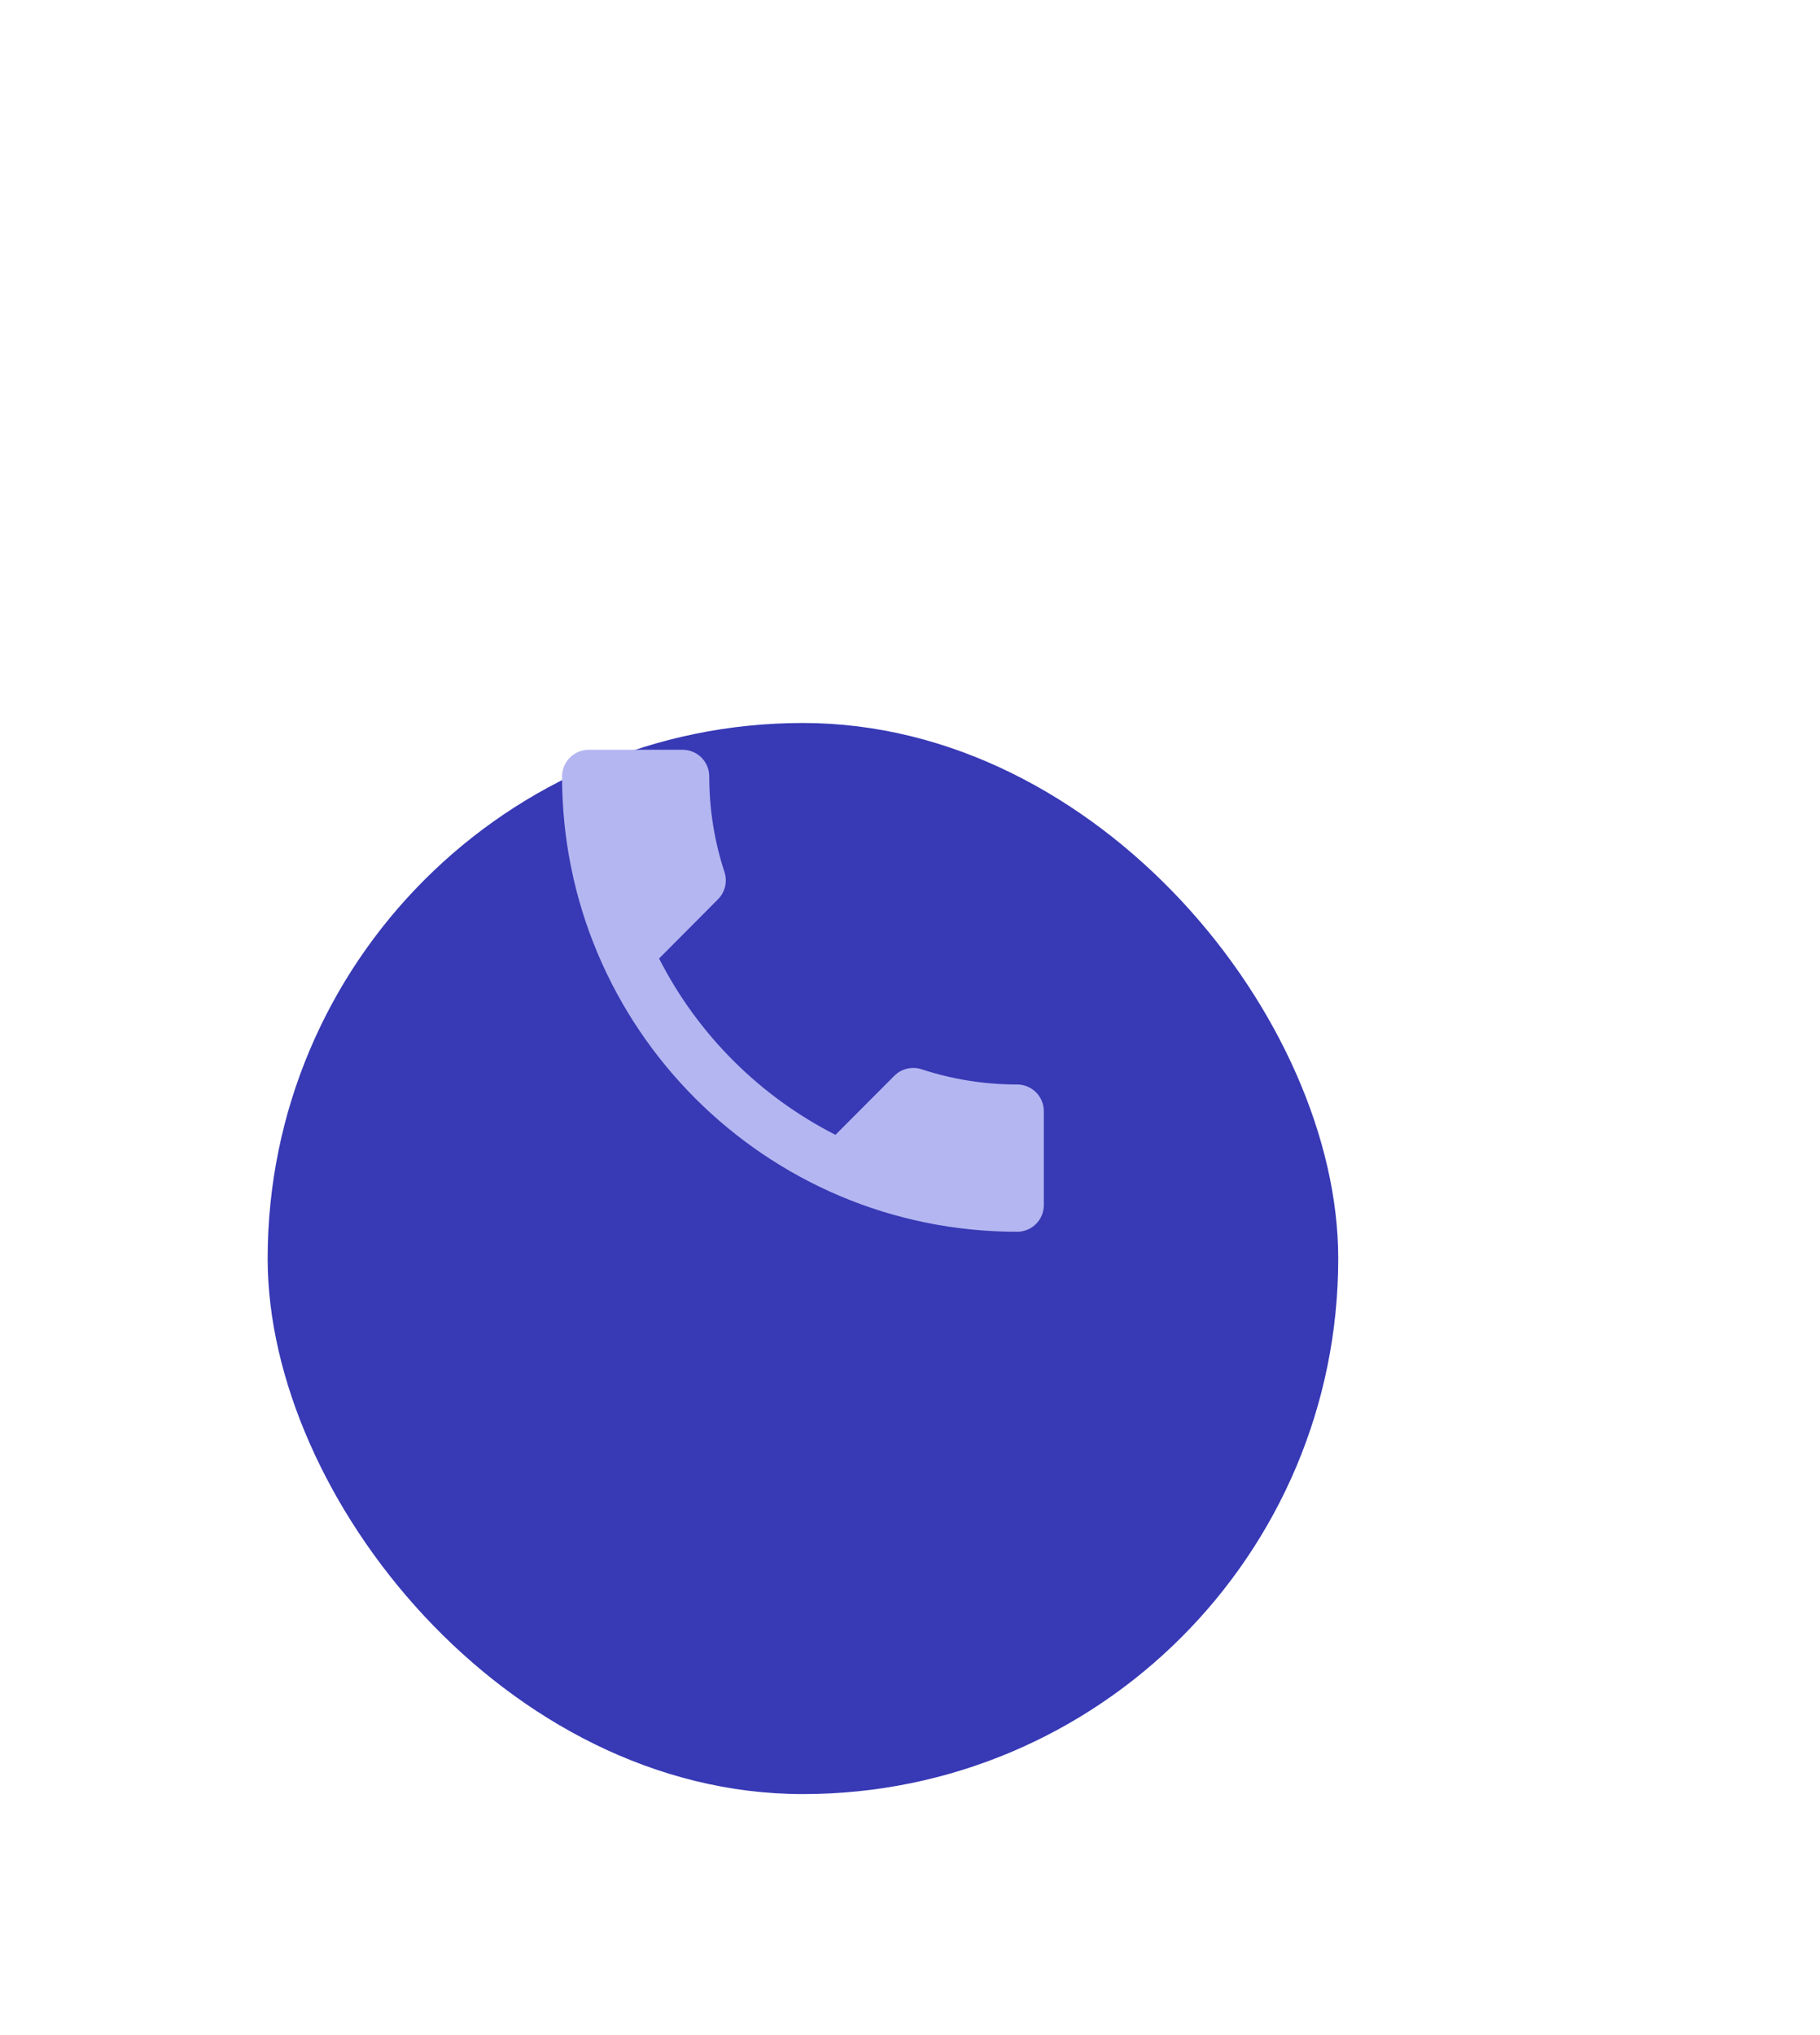 <svg width="68" height="76" viewBox="0 0 68 76" fill="none" xmlns="http://www.w3.org/2000/svg">
<g filter="url(#filter0_ddd)">
<rect x="10" y="17" width="40" height="40" rx="20" fill="#3739B5"/>
</g>
<path d="M24.625 35.795C26.065 38.625 28.38 40.94 31.215 42.38L33.415 40.175C33.69 39.9 34.085 39.82 34.43 39.93C35.55 40.3 36.755 40.5 38 40.5C38.555 40.5 39 40.945 39 41.5V45C39 45.555 38.555 46 38 46C28.61 46 21 38.39 21 29C21 28.445 21.45 28 22 28H25.5C26.055 28 26.5 28.445 26.5 29C26.5 30.245 26.7 31.45 27.07 32.57C27.18 32.915 27.1 33.31 26.825 33.585L24.625 35.795Z" fill="#B4B6F1"/>
<defs>
<filter id="filter0_ddd" x="-8" y="0" width="76" height="76" filterUnits="userSpaceOnUse" color-interpolation-filters="sRGB">
<feFlood flood-opacity="0" result="BackgroundImageFix"/>
<feColorMatrix in="SourceAlpha" type="matrix" values="0 0 0 0 0 0 0 0 0 0 0 0 0 0 0 0 0 0 127 0"/>
<feOffset dy="3"/>
<feGaussianBlur stdDeviation="2.5"/>
<feColorMatrix type="matrix" values="0 0 0 0 0 0 0 0 0 0 0 0 0 0 0 0 0 0 0.2 0"/>
<feBlend mode="normal" in2="BackgroundImageFix" result="effect1_dropShadow"/>
<feColorMatrix in="SourceAlpha" type="matrix" values="0 0 0 0 0 0 0 0 0 0 0 0 0 0 0 0 0 0 127 0"/>
<feOffset dy="1"/>
<feGaussianBlur stdDeviation="9"/>
<feColorMatrix type="matrix" values="0 0 0 0 0 0 0 0 0 0 0 0 0 0 0 0 0 0 0.12 0"/>
<feBlend mode="normal" in2="effect1_dropShadow" result="effect2_dropShadow"/>
<feColorMatrix in="SourceAlpha" type="matrix" values="0 0 0 0 0 0 0 0 0 0 0 0 0 0 0 0 0 0 127 0"/>
<feOffset dy="6"/>
<feGaussianBlur stdDeviation="5"/>
<feColorMatrix type="matrix" values="0 0 0 0 0 0 0 0 0 0 0 0 0 0 0 0 0 0 0.14 0"/>
<feBlend mode="normal" in2="effect2_dropShadow" result="effect3_dropShadow"/>
<feBlend mode="normal" in="SourceGraphic" in2="effect3_dropShadow" result="shape"/>
</filter>
</defs>
</svg>
